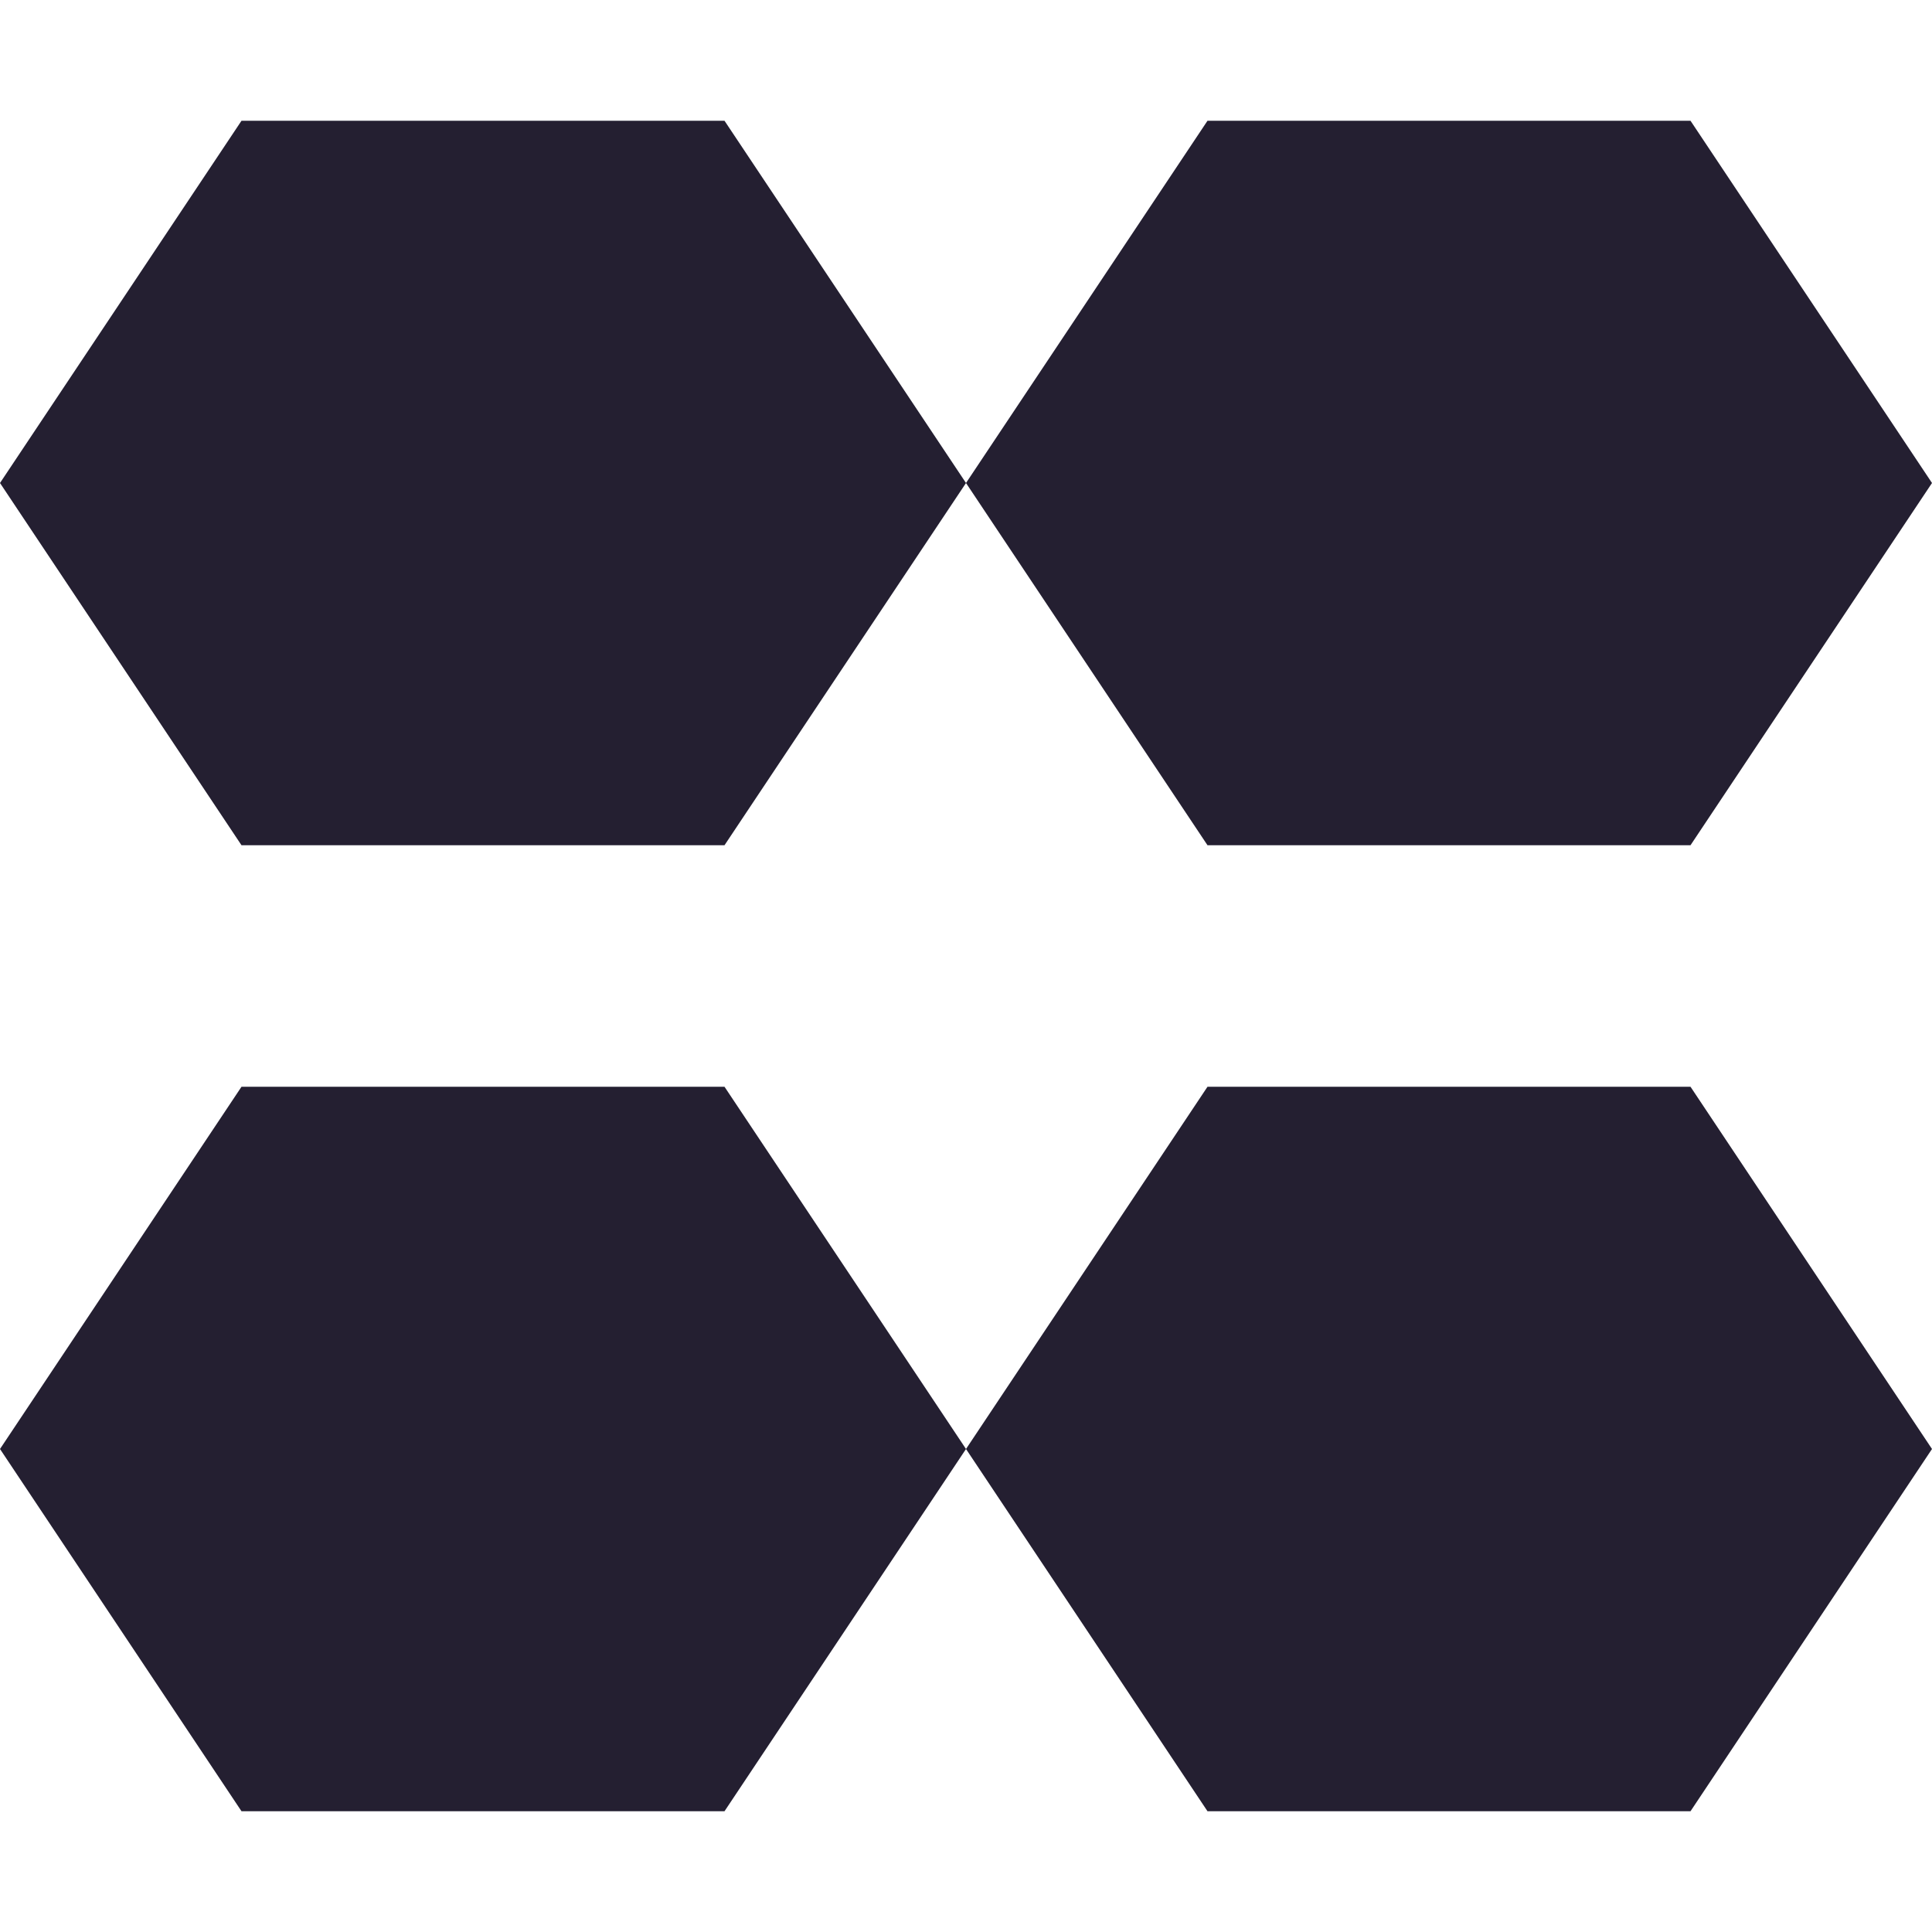 <?xml version="1.0" encoding="UTF-8" standalone="no"?>
<svg height="16px" viewBox="0 0 16 16" width="16px" xmlns="http://www.w3.org/2000/svg" sodipodi:docname="lv.martinsz.millionaire-symbolic.svg" inkscape:version="1.2.1 (9c6d41e410, 2022-07-14)" xmlns:inkscape="http://www.inkscape.org/namespaces/inkscape" xmlns:sodipodi="http://sodipodi.sourceforge.net/DTD/sodipodi-0.dtd" xmlns:svg="http://www.w3.org/2000/svg">
    <sodipodi:namedview pagecolor="#ffffff" bordercolor="#000000" borderopacity="0.25" inkscape:showpageshadow="2" inkscape:pageopacity="0.0" inkscape:pagecheckerboard="0" inkscape:deskcolor="#d1d1d1" showgrid="true" inkscape:zoom="30" inkscape:cx="7.9833333" inkscape:cy="8" inkscape:window-width="1280" inkscape:window-height="731" inkscape:window-x="0" inkscape:window-y="0" inkscape:window-maximized="1" inkscape:current-layer="svg2667">
        <inkscape:grid/>
    </sodipodi:namedview>
    <path d="m 2 1 l -2 3 l 2 3 h 4 l 2 -3 l -2 -3 z m 6 3 l 2 3 h 4 l 2 -3 l -2 -3 h -4 z m -6 5 l -2 3 l 2 3 h 4 l 2 -3 l -2 -3 z m 6 3 l 2 3 h 4 l 2 -3 l -2 -3 h -4 z" fill="#241f31" stroke-linecap="round" stroke-linejoin="round" stroke-width="2.449" paint-order="stroke markers fill"/>
</svg>

